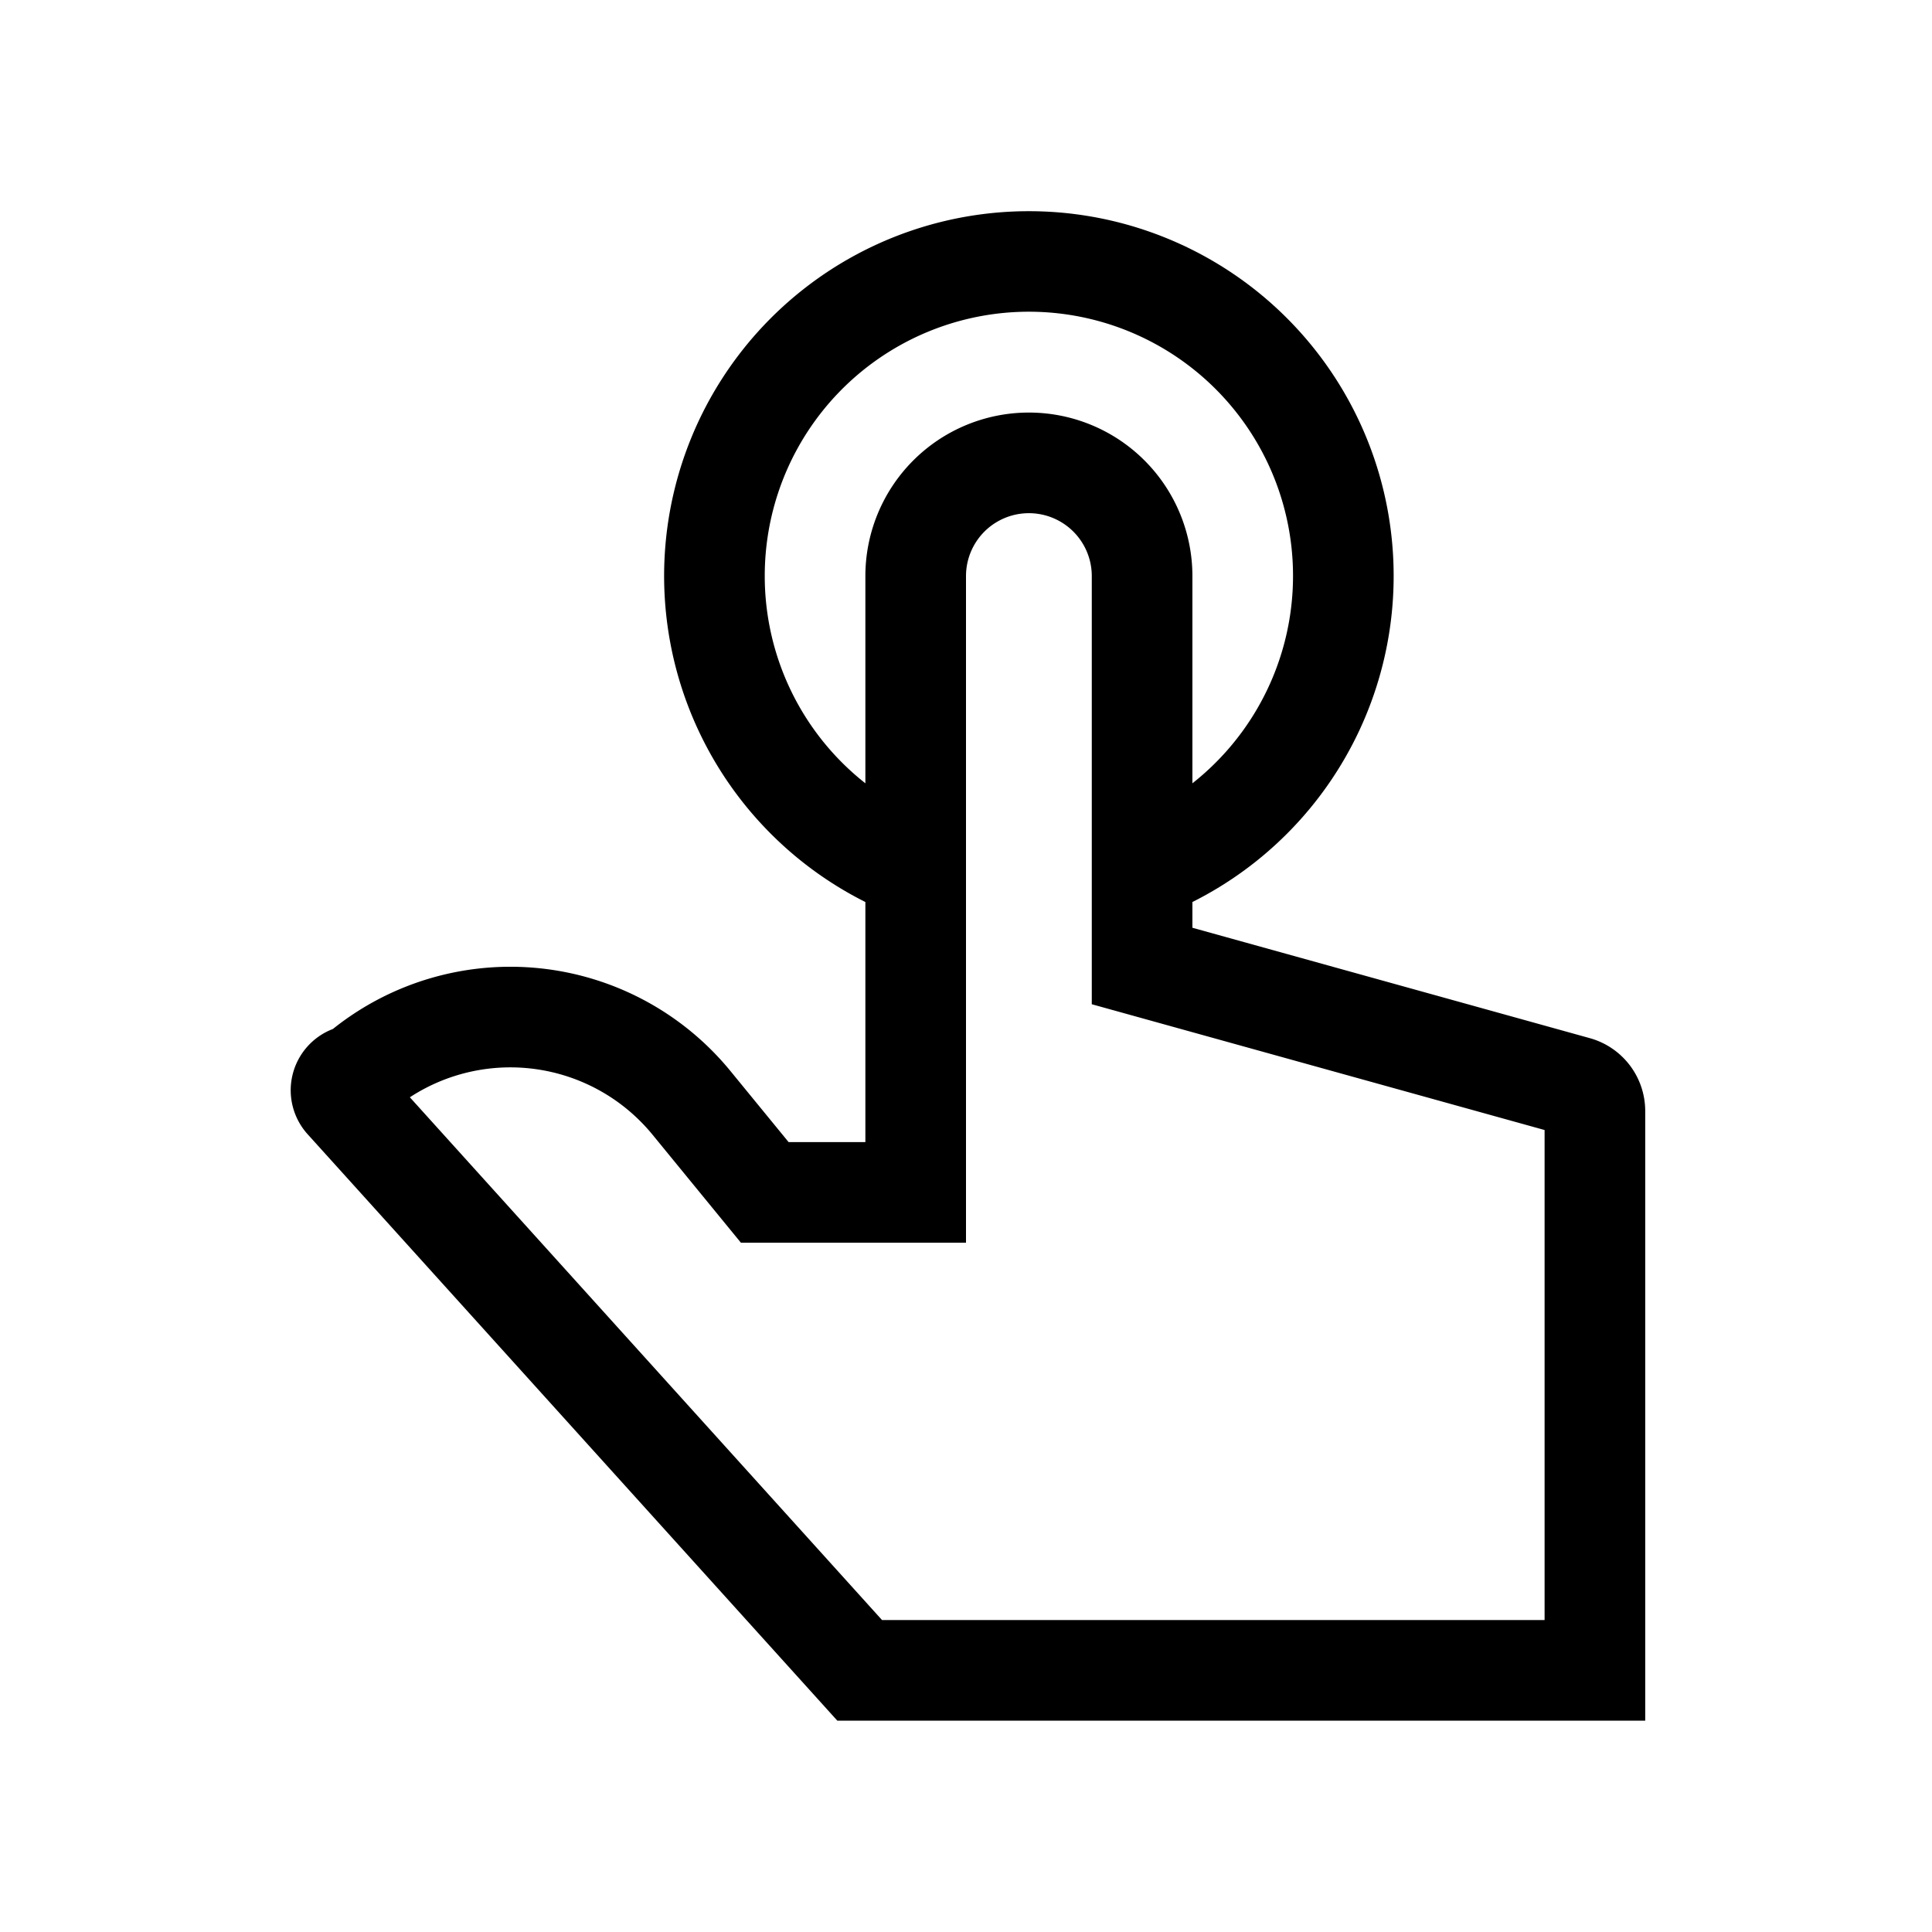 <svg xmlns="http://www.w3.org/2000/svg" width="100%" height="100%" viewBox="-51.2 -51.2 614.4 614.4"><path fill="currentColor" d="M454.423 278.957L328 243.839v-8.185a116 116 0 10-104 0V312h-24.418l-18.494-22.6a90.414 90.414 0 00-126.43-13.367 20.862 20.862 0 00-8.026 33.47L215.084 496H472V302.08a24.067 24.067 0 00-17.577-23.123zM192 132a84 84 0 11136 65.9V132a52 52 0 00-104 0v65.9a83.866 83.866 0 01-32-65.9zm248 332H229.3L79.141 297.75a58.438 58.438 0 0177.181 11.91l28.1 34.34H256V132a20 20 0 0140 0v136.161l144 40z" class="ci-primary"/></svg>
